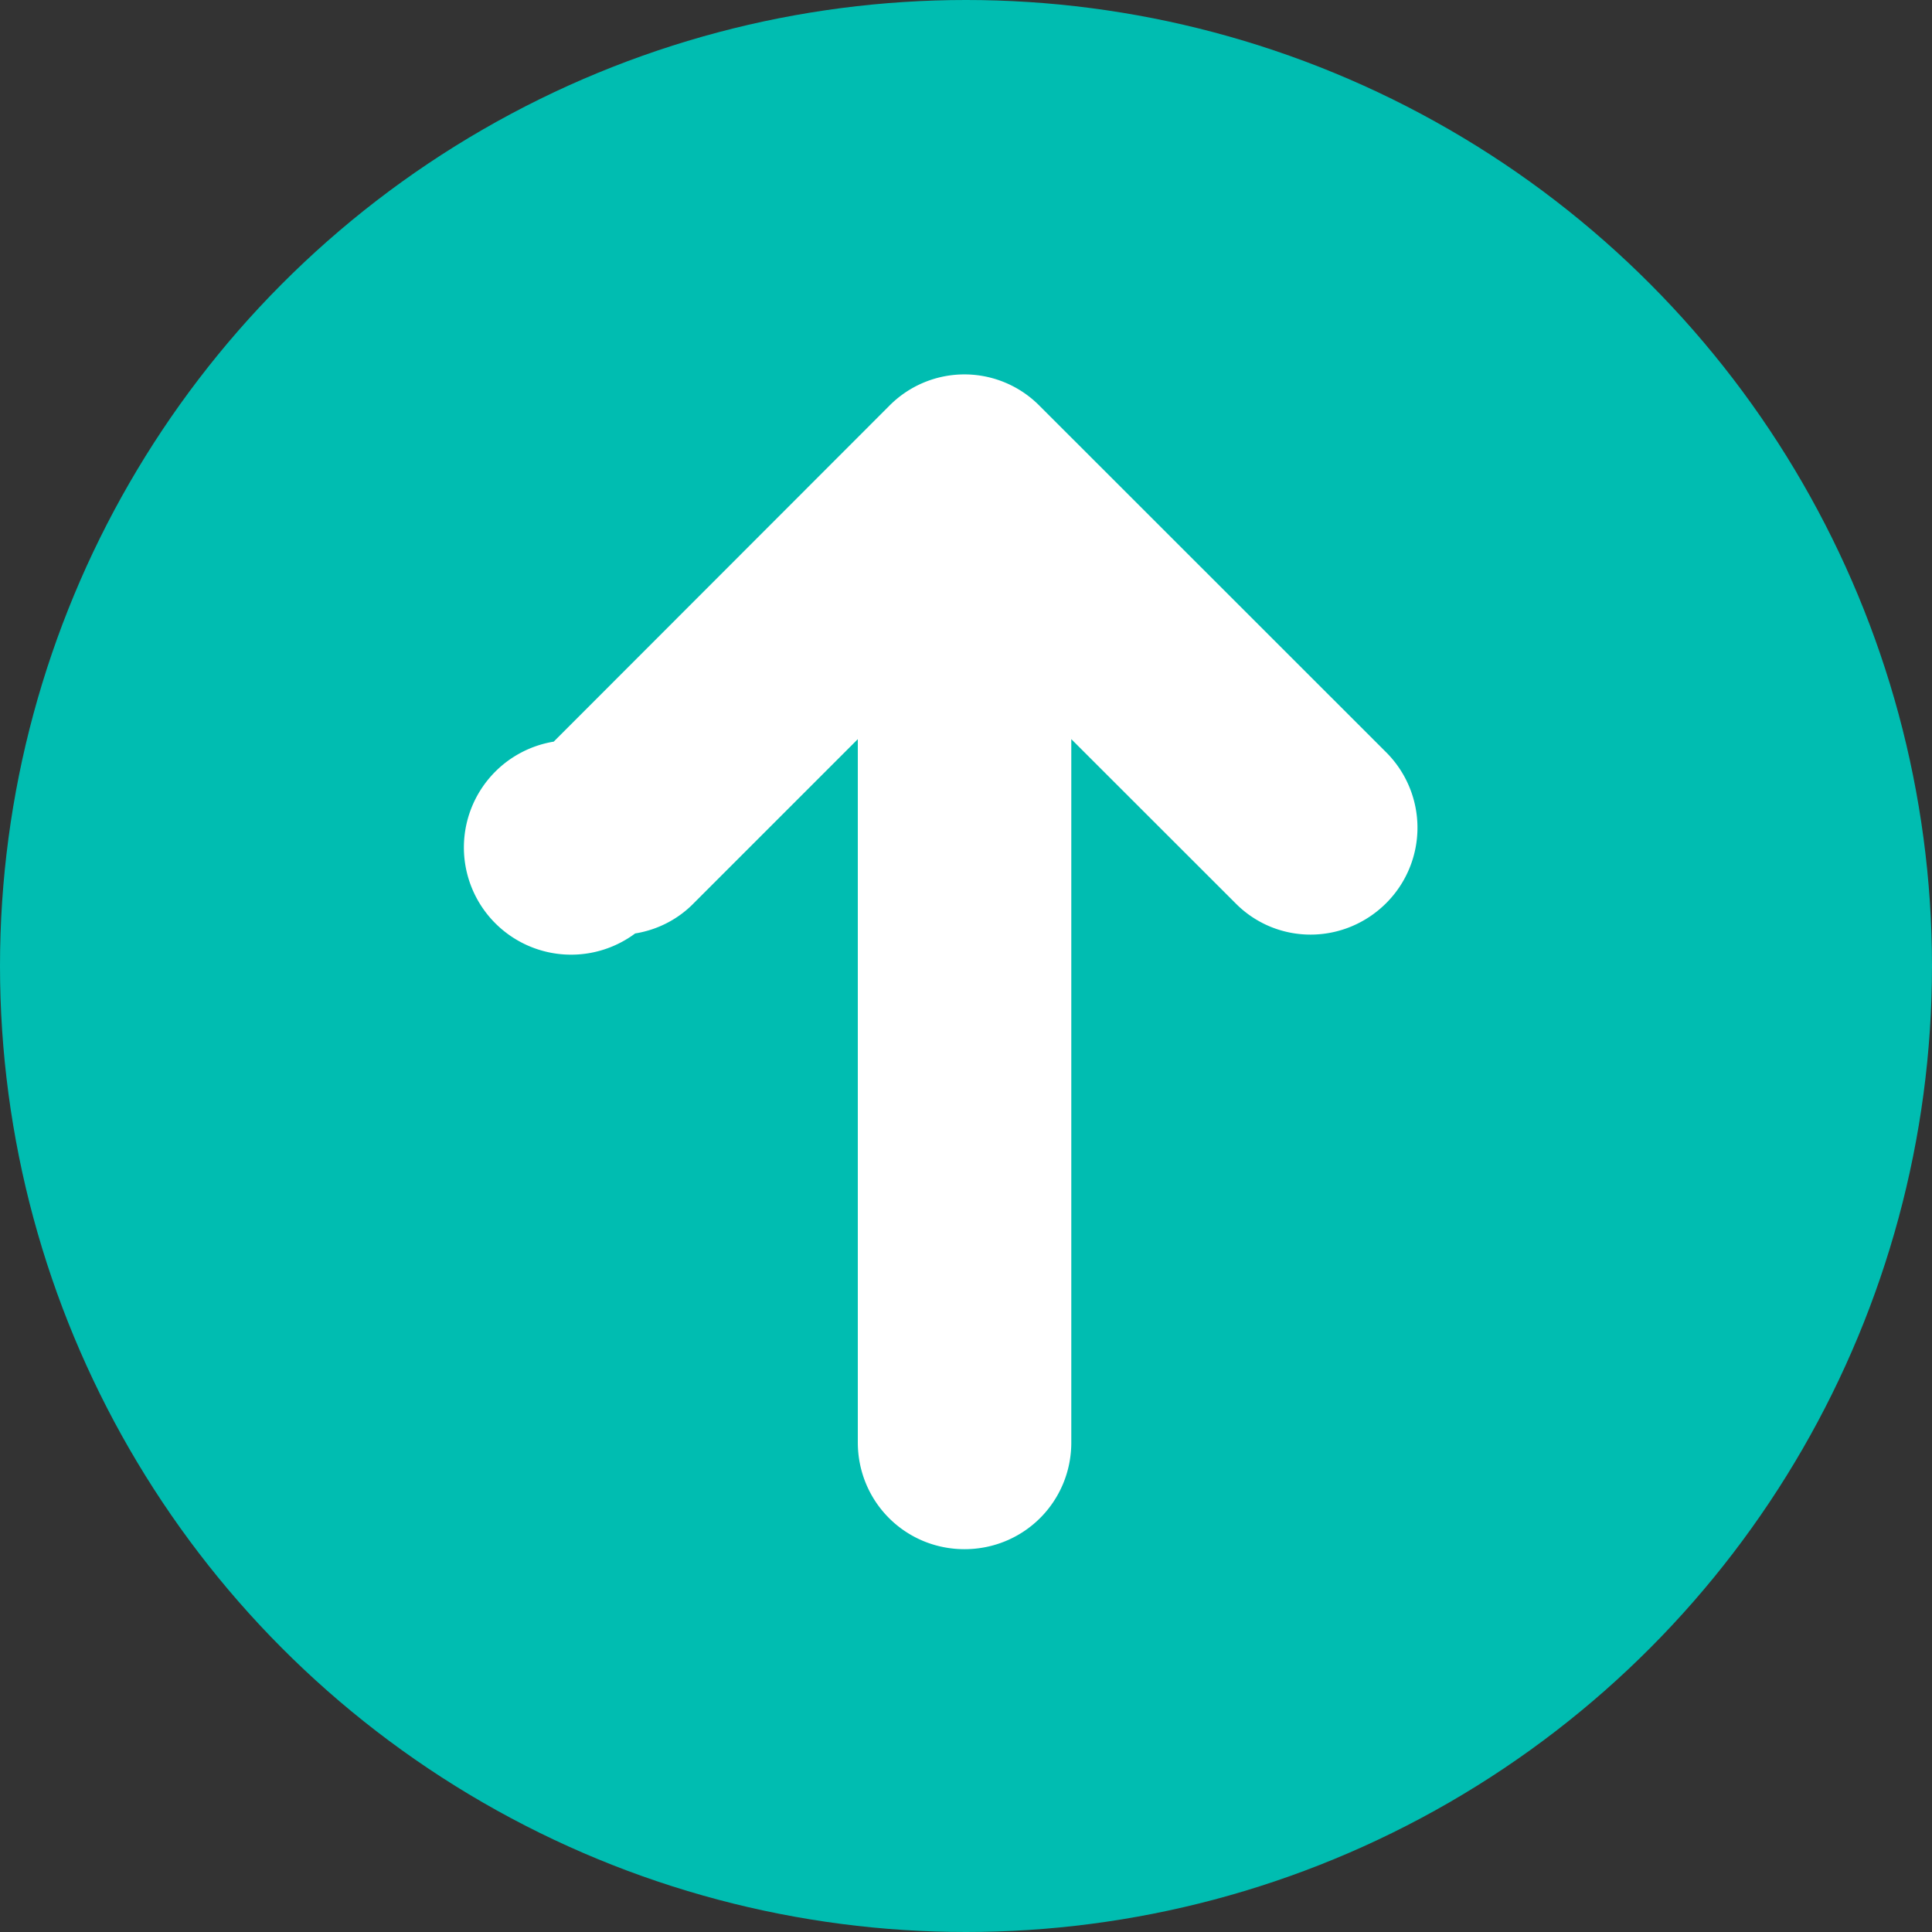 <svg xmlns="http://www.w3.org/2000/svg" width="14" height="14" viewBox="0 0 14 14">
    <rect x="0" y="0" width="14" height="14" fill="#333333" stroke="none"/>
    <g fill="none" fill-rule="evenodd">
        <circle cx="7" cy="7" r="7" fill="#00BDB1"/>
        <path fill="#FFF" fill-rule="nonzero" stroke="#FFF" stroke-width=".6" d="M9.832 6.333a.472.472 0 0 0 0-.67l-2.51-2.509a.465.465 0 0 0-.667 0l-2.508 2.51a.477.477 0 1 0 .333.81c.12 0 .243-.046.334-.14l1.702-1.702v5.82c0 .264.21.474.473.474.264 0 .474-.21.474-.473V4.632l1.702 1.701c.182.186.48.186.667 0z"/>
    </g>
</svg>
